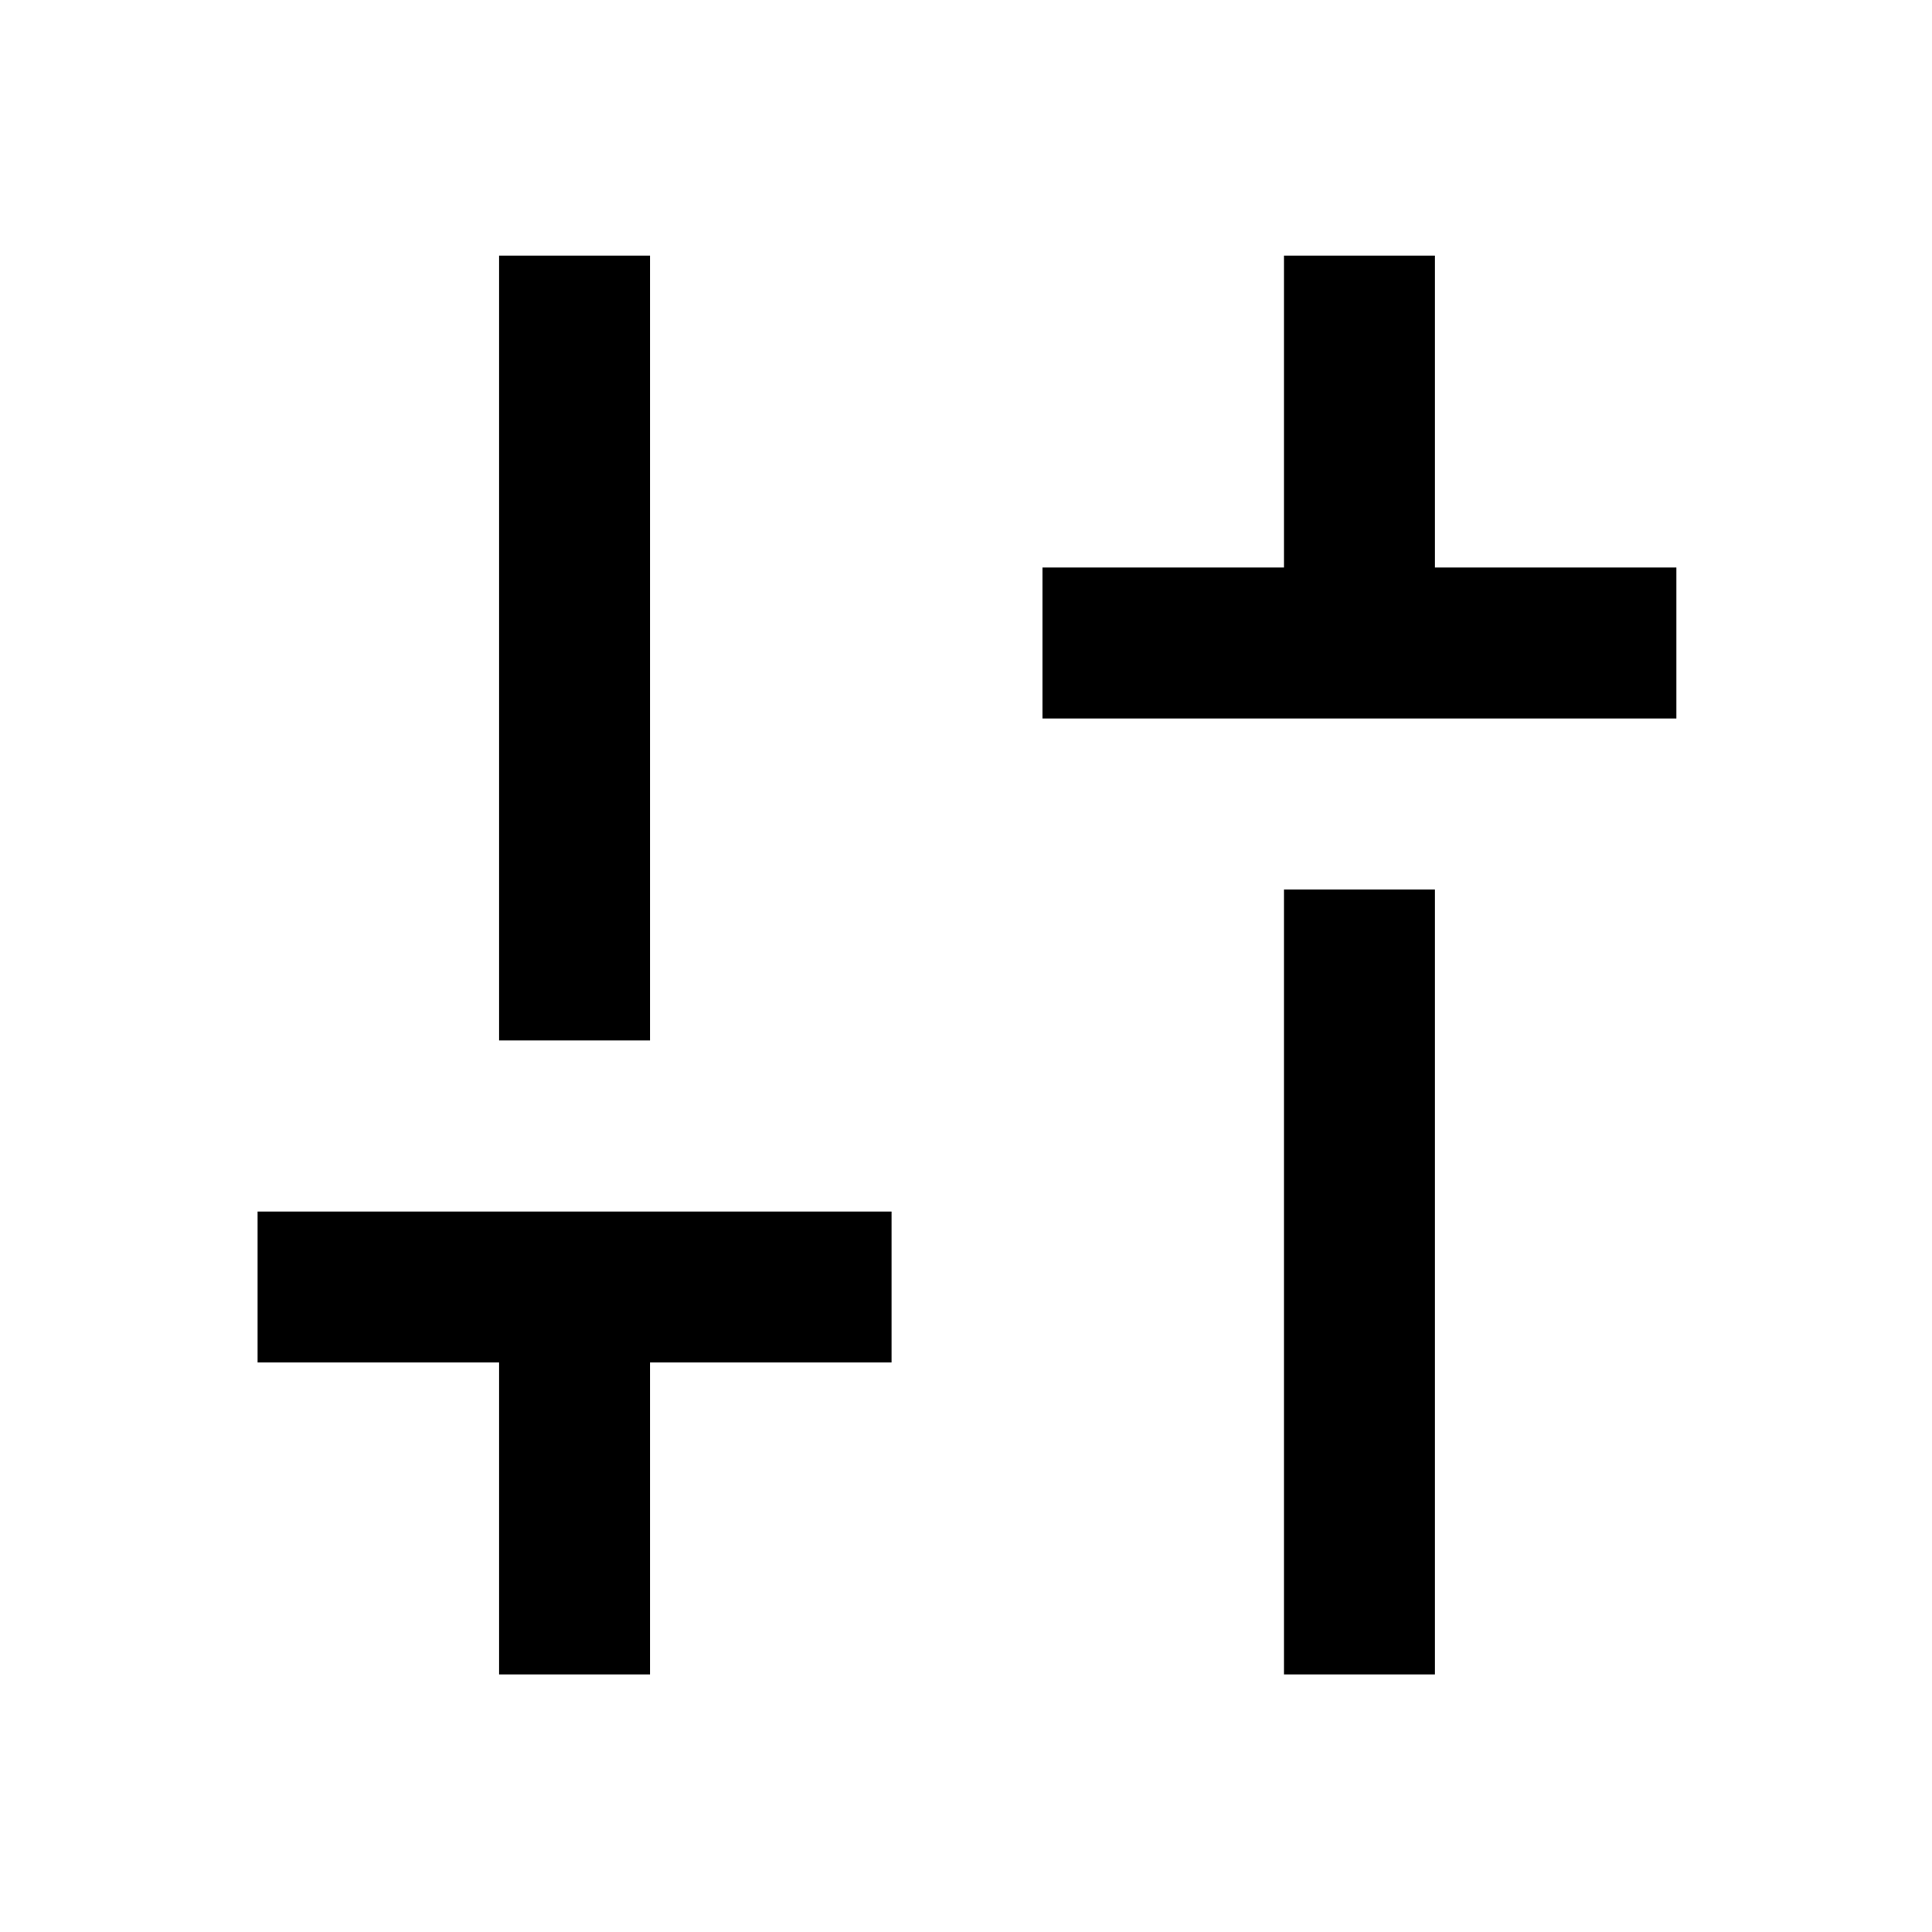 <svg xmlns="http://www.w3.org/2000/svg" height="24" width="24"><path d="M12.95 8.925V7.05h3V3.175h1.875V7.05h3v1.875Zm3 11.875v-9.75h1.875v9.75Zm-9.75 0v-3.875h-3V15.05h7.875v1.875h-3V20.8Zm0-7.875v-9.75h1.875v9.75Z"/></svg>